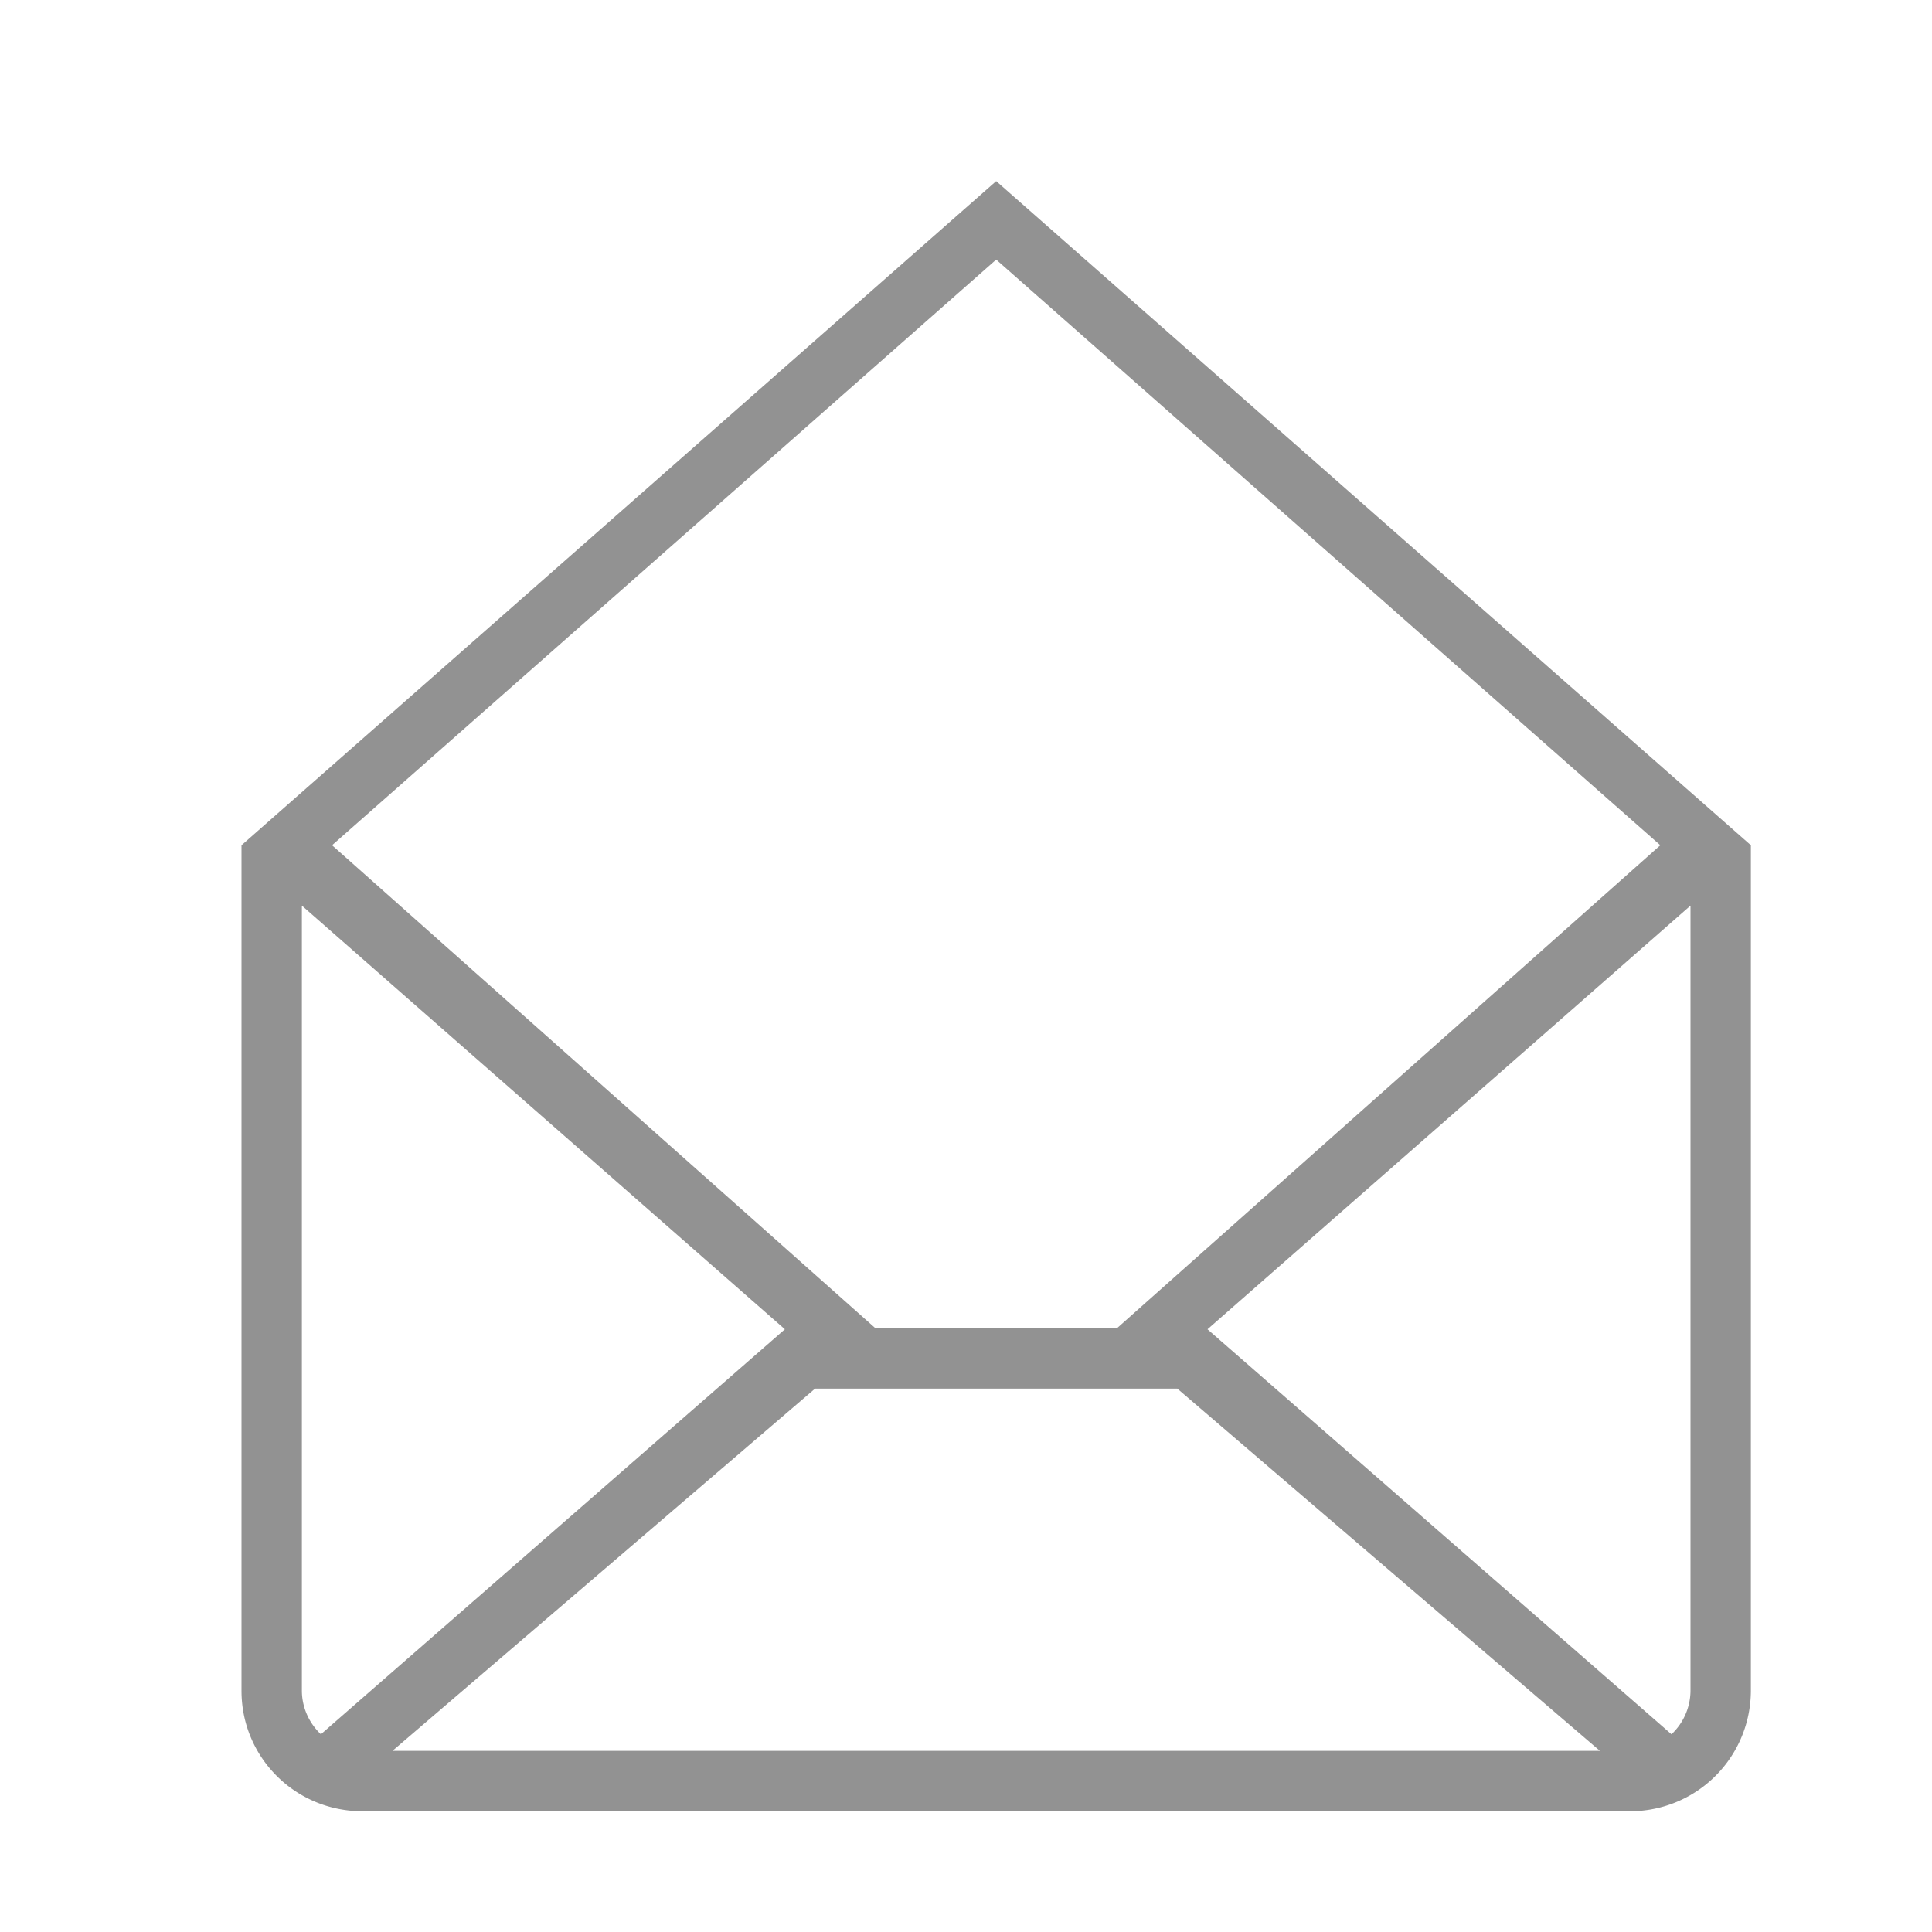 <svg width="32" height="32" xmlns="http://www.w3.org/2000/svg"><path d="M16.5 3L4 14v14.006C4 29.107 4.89 30 6.004 30h20.992A2 2 0 0 0 29 28.006V14L16.5 3zm-3 20l-7 6h20l-7-6h-6zm3-18.7l11 9.7-9 8h-4l-9-8 11-9.7zm11.185 24.425L20 22.017 28 15v13a.998.998 0 0 1-.315.725zm-22.37 0L13 22.017 5 15v13c0 .283.121.542.315.725z" fill="#929292" fill-rule="evenodd"/></svg>